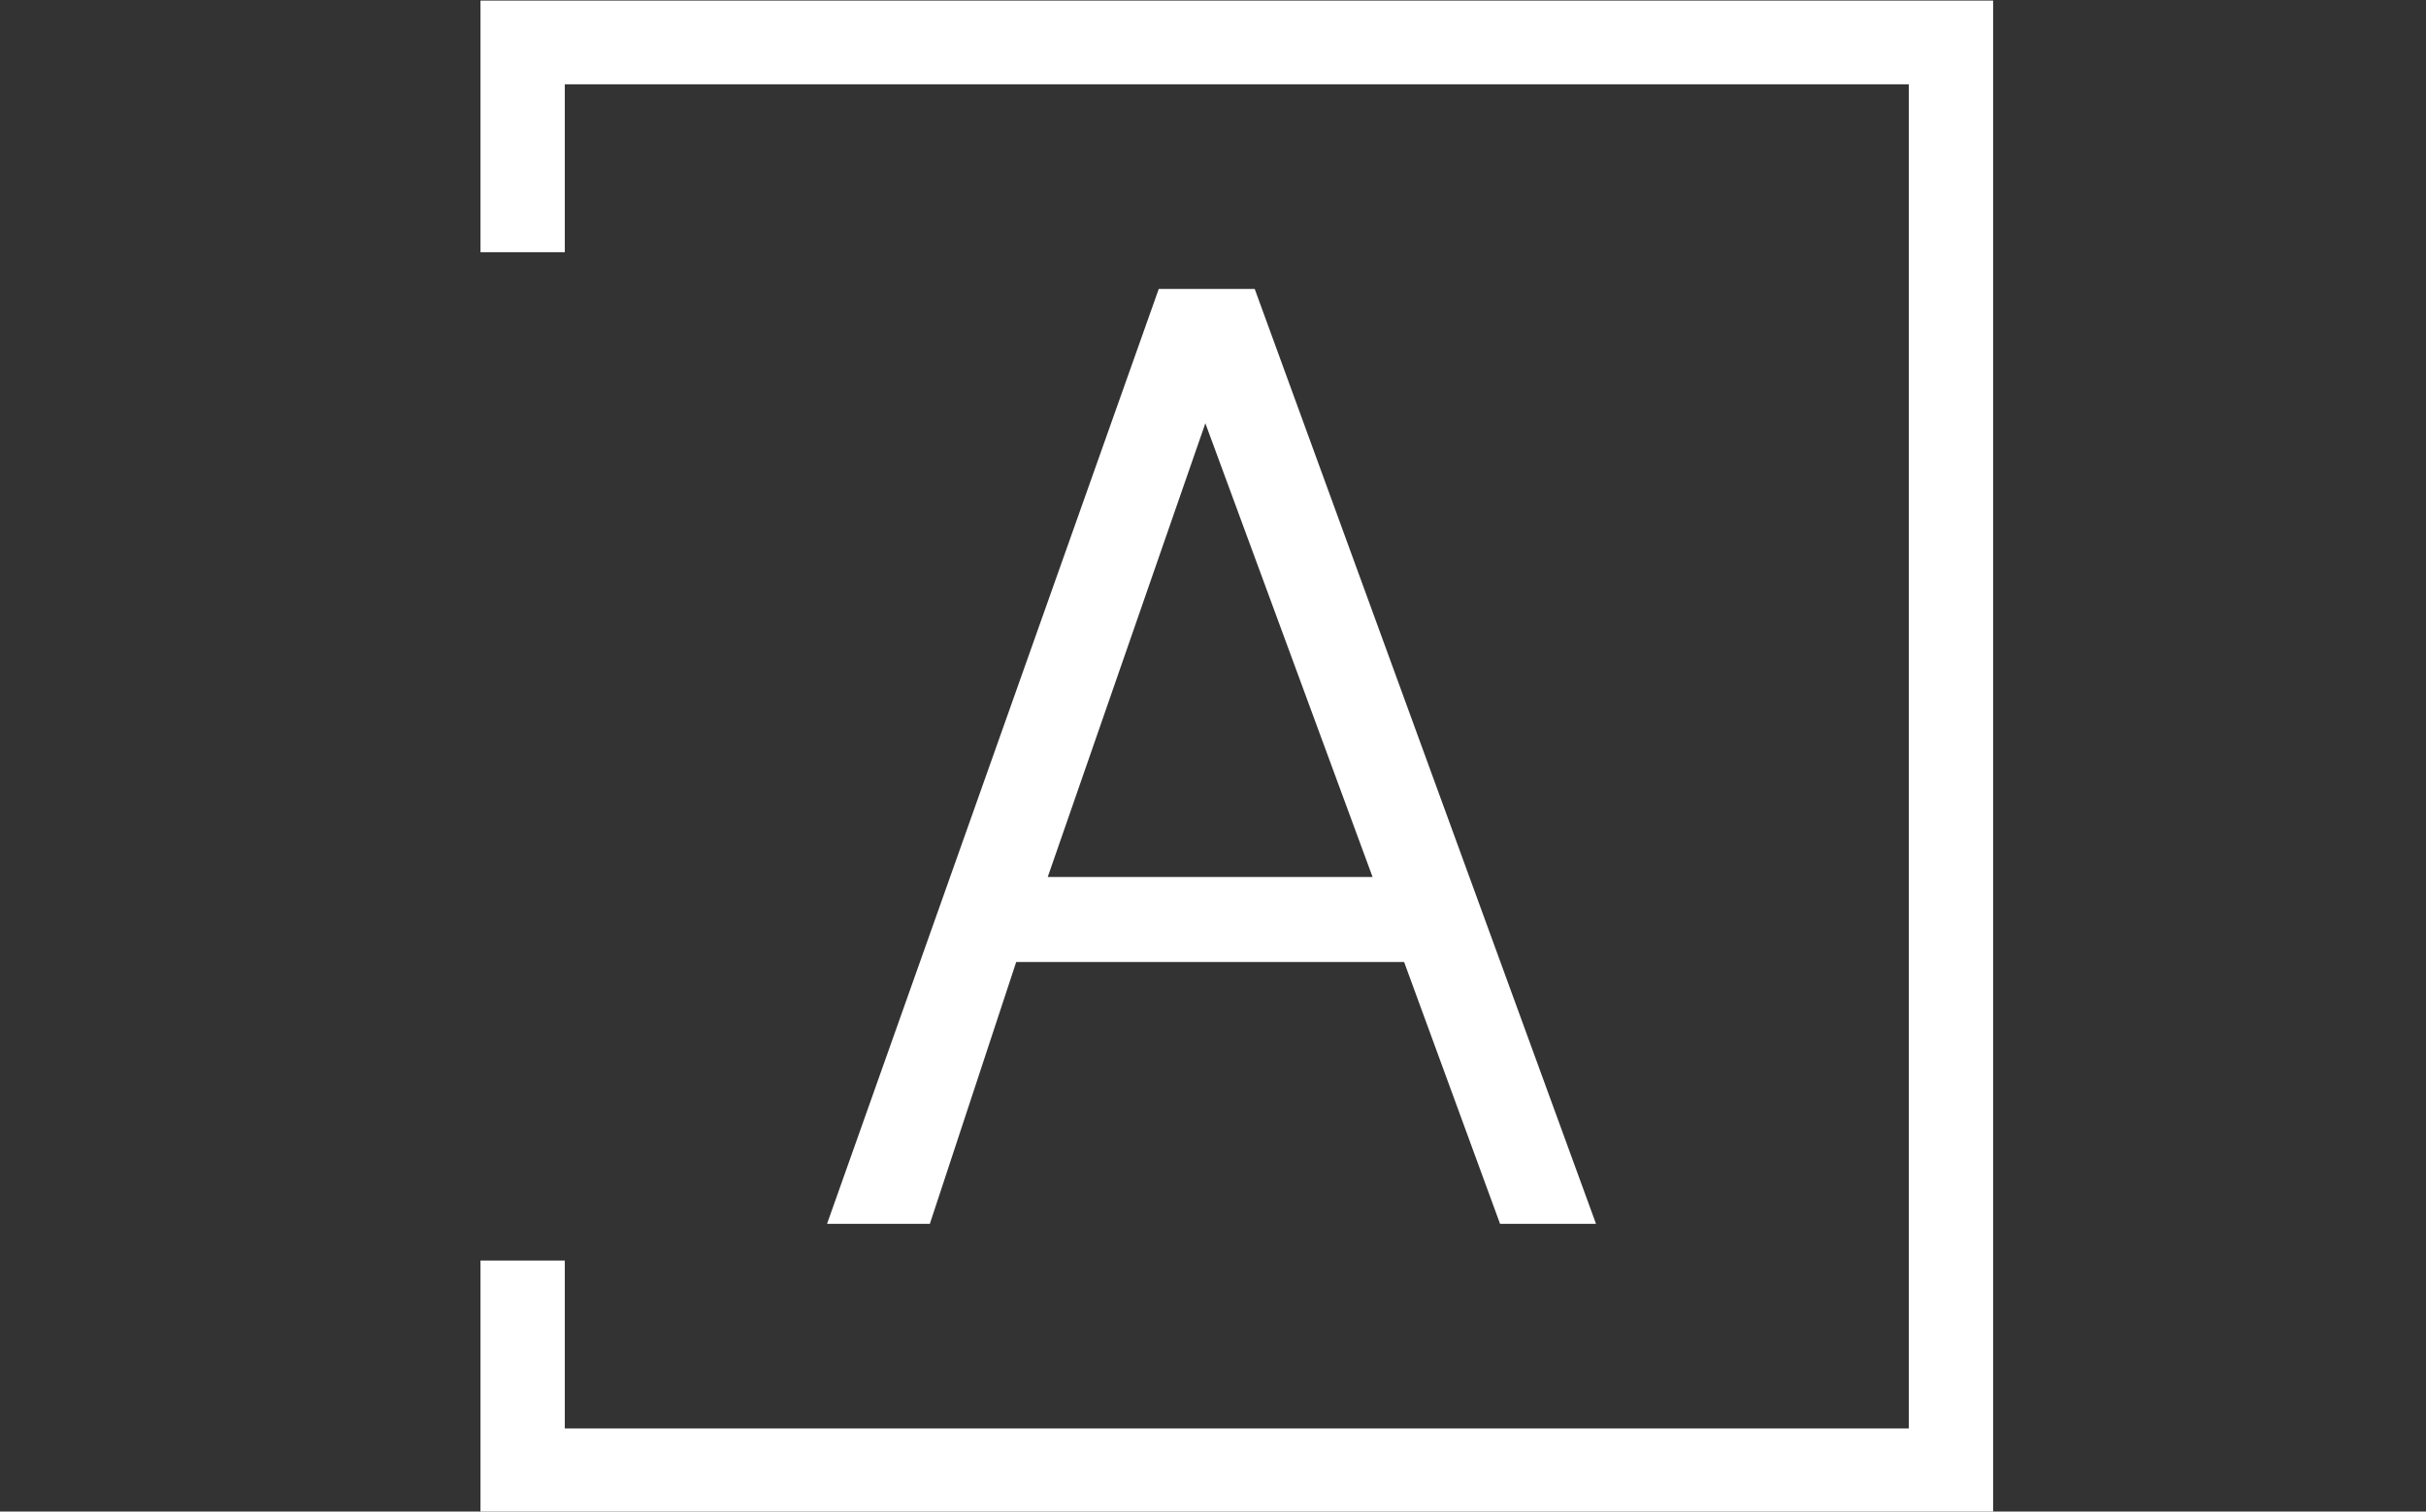 <svg xmlns="http://www.w3.org/2000/svg" version="1.1" xmlns:xlink="http://www.w3.org/1999/xlink" xmlns:svgjs="http://svgjs.dev/svgjs" width="1000" height="623" viewBox="0 0 1000 623"><rect x="0" y="0" width="1000" height="623" fill="#333333" stroke="none"/><g transform="matrix(1,0,0,1,-0.606,0.252)"><svg viewBox="0 0 396 247" data-background-color="#ffffff" preserveAspectRatio="xMidYMid meet" height="623" width="1000" xmlns="http://www.w3.org/2000/svg" xmlns:xlink="http://www.w3.org/1999/xlink"><g id="tight-bounds" transform="matrix(1,0,0,1,0.24,-0.1)"><svg viewBox="0 0 395.52 247.2" height="247.2" width="395.52"><g><svg></svg></g><g><svg viewBox="0 0 395.52 247.2" height="247.2" width="395.52"><g transform="matrix(1,0,0,1,134.927,47.215)"><svg viewBox="0 0 125.665 152.77" height="152.77" width="125.665"><g><svg viewBox="0 0 125.665 152.77" height="152.77" width="125.665"><g><svg viewBox="0 0 125.665 152.77" height="152.77" width="125.665"><g id="textblocktransform"><svg viewBox="0 0 125.665 152.77" height="152.77" width="125.665" id="textblock"><g><svg viewBox="0 0 125.665 152.77" height="152.77" width="125.665"><g transform="matrix(1,0,0,1,0,0)"><svg width="125.665" viewBox="0.6 -34.1 28.05 34.1" height="152.77" data-palette-color="#233565"><path d="M28.65 0L25.15 0 21.65-9.55 7.5-9.55 4.35 0 0.6 0 12.7-34.1 16.2-34.1 28.65 0ZM14.4-29.2L8.65-12.65 20.5-12.65 14.4-29.2Z" opacity="1" transform="matrix(1,0,0,1,0,0)" fill="#ffffff" class="undefined-text-0" data-fill-palette-color="primary" id="text-0"></path></svg></g></svg></g></svg></g></svg></g></svg></g></svg></g><path d="M78.291 41.215L78.291 0 325.491 0 325.491 247.2 78.291 247.2 78.291 205.985 92.068 205.985 92.068 233.423 311.714 233.423 311.714 13.777 92.068 13.777 92.068 41.215Z" fill="#ffffff" stroke="transparent" data-fill-palette-color="primary"></path></svg></g><defs></defs></svg><rect width="395.52" height="247.2" fill="none" stroke="none" visibility="hidden"></rect></g></svg></g></svg>